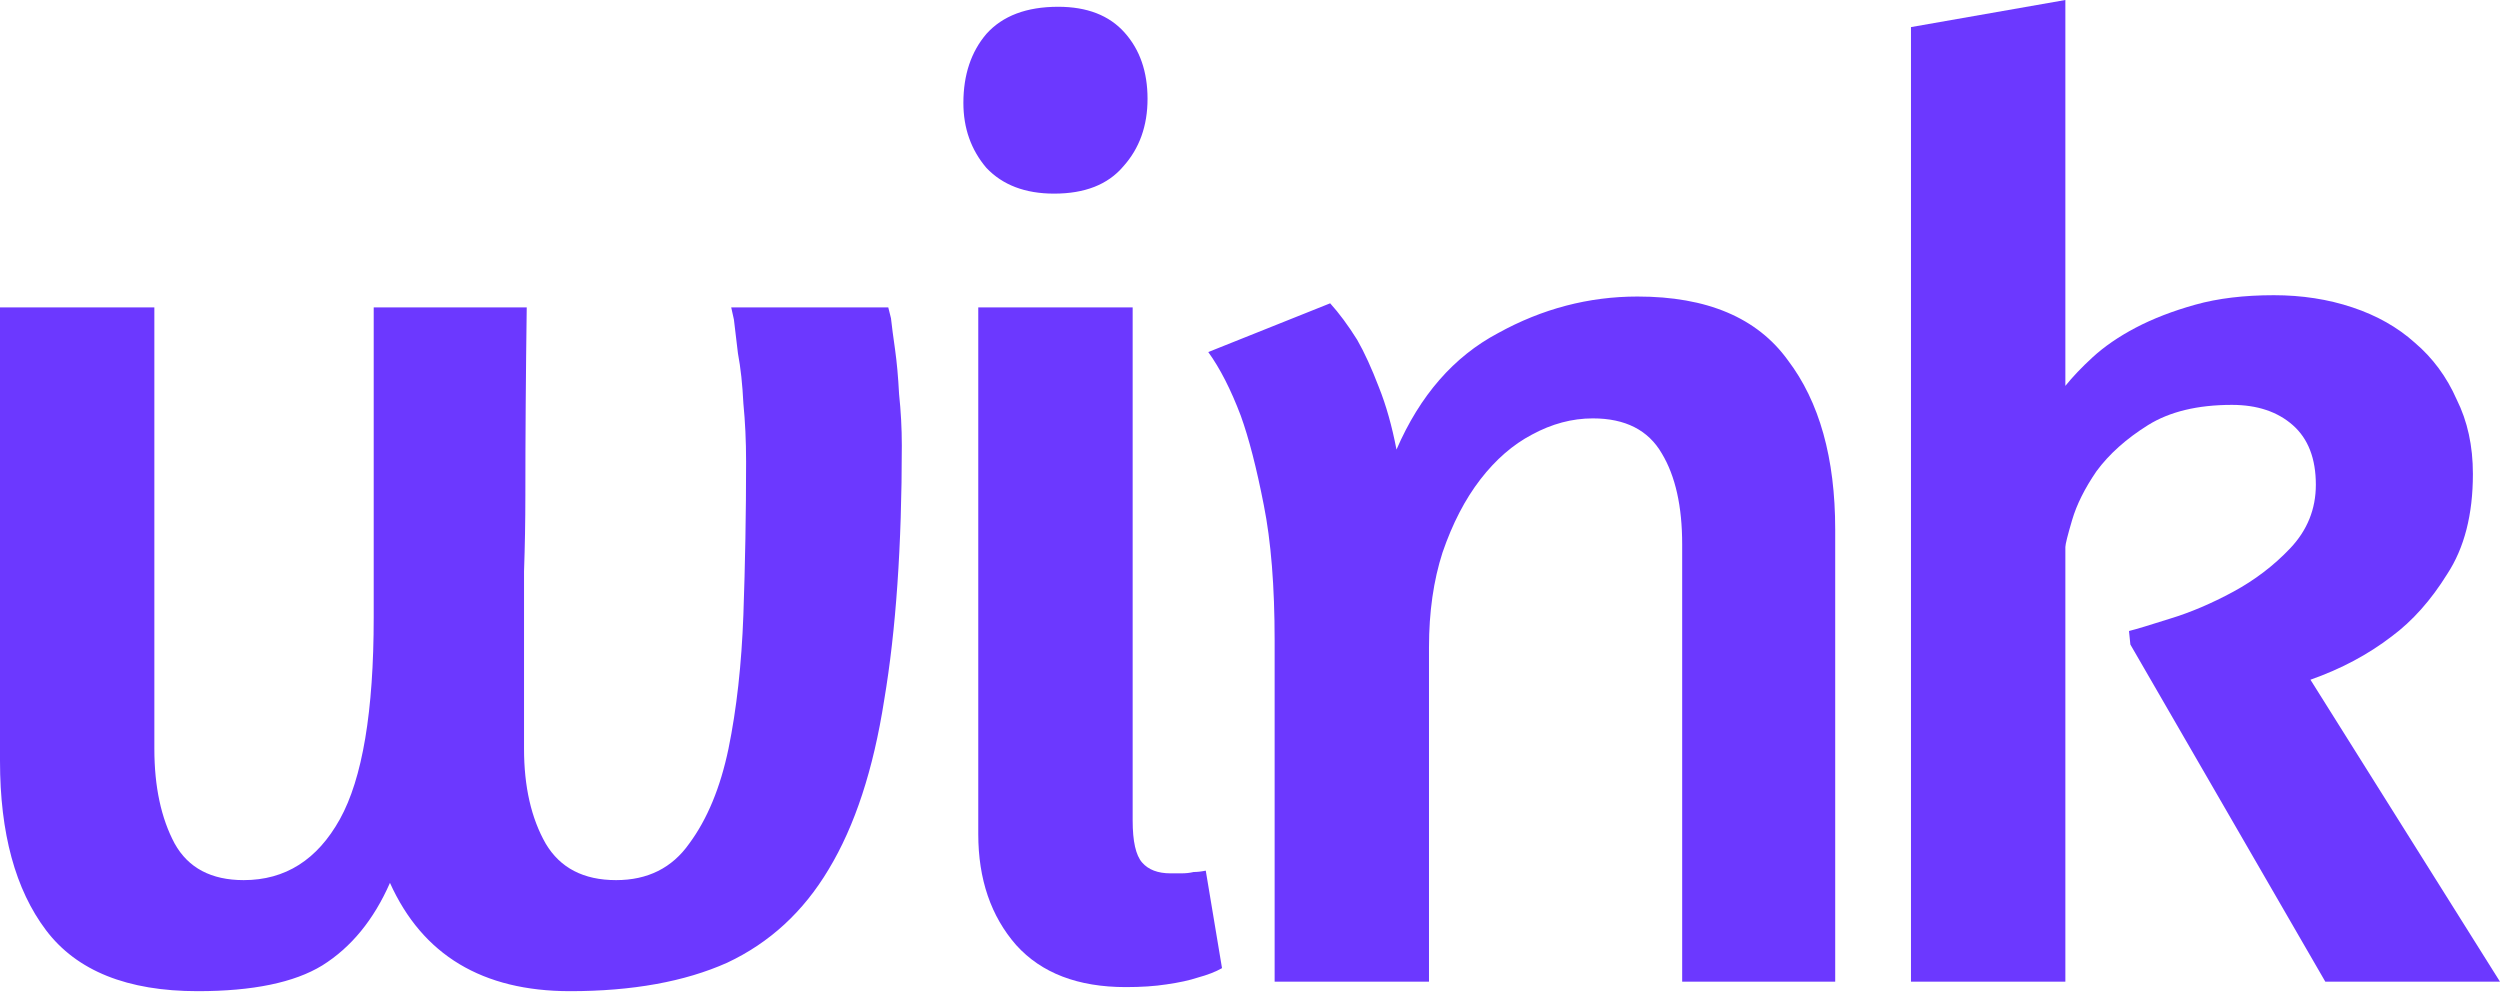 <svg width="62" height="25" viewBox="0 0 62 25" fill="none" xmlns="http://www.w3.org/2000/svg">
<path d="M22.029 7.623L22.096 7.891C22.118 8.093 22.152 8.35 22.197 8.664C22.241 8.977 22.275 9.347 22.297 9.772C22.342 10.197 22.365 10.623 22.365 11.048C22.365 13.533 22.219 15.637 21.928 17.361C21.659 19.085 21.201 20.484 20.551 21.559C19.924 22.611 19.085 23.383 18.033 23.876C16.98 24.346 15.682 24.581 14.137 24.581C11.966 24.581 10.477 23.685 9.671 21.895C9.268 22.812 8.709 23.495 7.992 23.943C7.298 24.368 6.268 24.581 4.903 24.581C3.157 24.581 1.903 24.077 1.142 23.07C0.381 22.062 0 20.663 0 18.872V7.623H3.828V18.57C3.828 19.51 3.996 20.294 4.332 20.921C4.668 21.525 5.239 21.827 6.044 21.827C7.074 21.827 7.869 21.324 8.429 20.316C8.988 19.309 9.268 17.641 9.268 15.313V7.623H13.063C13.04 9.302 13.029 10.858 13.029 12.29C13.029 12.917 13.018 13.544 12.996 14.171C12.996 14.798 12.996 15.391 12.996 15.951C12.996 16.51 12.996 17.025 12.996 17.495C12.996 17.943 12.996 18.301 12.996 18.57C12.996 19.51 13.175 20.294 13.533 20.921C13.891 21.525 14.473 21.827 15.279 21.827C16.063 21.827 16.667 21.525 17.093 20.921C17.54 20.316 17.865 19.533 18.066 18.57C18.268 17.585 18.391 16.477 18.436 15.245C18.48 13.992 18.503 12.727 18.503 11.451C18.503 10.936 18.48 10.455 18.436 10.007C18.413 9.537 18.369 9.123 18.301 8.764C18.257 8.406 18.223 8.126 18.201 7.925L18.134 7.623H22.029Z" fill="#6C38FF"/>
<path d="M27.922 24.48C26.735 24.48 25.828 24.133 25.202 23.439C24.575 22.723 24.261 21.805 24.261 20.686V7.623H28.09V20.35C28.09 20.865 28.168 21.212 28.325 21.391C28.481 21.57 28.716 21.659 29.03 21.659C29.119 21.659 29.209 21.659 29.298 21.659C29.41 21.659 29.511 21.648 29.601 21.626C29.69 21.626 29.791 21.615 29.903 21.592L30.306 24.01C30.149 24.1 29.948 24.178 29.701 24.245C29.5 24.312 29.242 24.368 28.929 24.413C28.638 24.458 28.302 24.48 27.922 24.48ZM26.243 0.168C26.959 0.168 27.508 0.381 27.888 0.806C28.269 1.231 28.459 1.78 28.459 2.451C28.459 3.123 28.258 3.683 27.855 4.13C27.474 4.578 26.903 4.802 26.142 4.802C25.425 4.802 24.866 4.589 24.463 4.164C24.082 3.716 23.892 3.179 23.892 2.552C23.892 1.858 24.082 1.287 24.463 0.84C24.866 0.392 25.459 0.168 26.243 0.168Z" fill="#6C38FF"/>
<path d="M41.718 24.346V13.499C41.718 12.559 41.551 11.809 41.215 11.249C40.879 10.667 40.308 10.376 39.502 10.376C38.987 10.376 38.484 10.511 37.991 10.779C37.521 11.026 37.096 11.395 36.715 11.887C36.334 12.38 36.021 12.985 35.775 13.701C35.551 14.395 35.439 15.178 35.439 16.052V24.346H31.611V15.884C31.611 14.54 31.521 13.421 31.342 12.525C31.163 11.608 30.973 10.869 30.771 10.309C30.525 9.66 30.256 9.134 29.965 8.731L32.988 7.522C33.211 7.768 33.435 8.071 33.659 8.429C33.838 8.742 34.017 9.134 34.197 9.604C34.376 10.052 34.521 10.567 34.633 11.149C35.215 9.806 36.055 8.843 37.152 8.261C38.248 7.656 39.401 7.354 40.61 7.354C42.334 7.354 43.577 7.88 44.338 8.932C45.121 9.962 45.513 11.361 45.513 13.13V24.346H41.718Z" fill="#6C38FF"/>
<path d="M51.221 0V9.57C51.4 9.347 51.624 9.111 51.892 8.865C52.183 8.597 52.541 8.35 52.967 8.126C53.392 7.903 53.885 7.712 54.444 7.556C55.004 7.399 55.653 7.321 56.392 7.321C57.086 7.321 57.735 7.421 58.34 7.623C58.944 7.824 59.459 8.115 59.884 8.496C60.332 8.876 60.679 9.347 60.925 9.906C61.194 10.444 61.328 11.059 61.328 11.753C61.328 12.761 61.116 13.589 60.69 14.238C60.287 14.887 59.828 15.402 59.314 15.783C58.731 16.231 58.06 16.589 57.299 16.857L62 24.346H57.668L52.833 15.984L52.799 15.649C52.978 15.604 53.314 15.503 53.806 15.346C54.321 15.19 54.847 14.966 55.385 14.675C55.922 14.384 56.392 14.025 56.795 13.6C57.22 13.152 57.433 12.626 57.433 12.022C57.433 11.373 57.243 10.88 56.862 10.544C56.482 10.209 55.978 10.041 55.351 10.041C54.5 10.041 53.806 10.209 53.269 10.544C52.732 10.88 52.306 11.261 51.993 11.686C51.702 12.111 51.501 12.514 51.389 12.895C51.277 13.275 51.221 13.499 51.221 13.566V24.346H47.392V0.672L51.221 0Z" fill="#6C38FF"/>
</svg>
